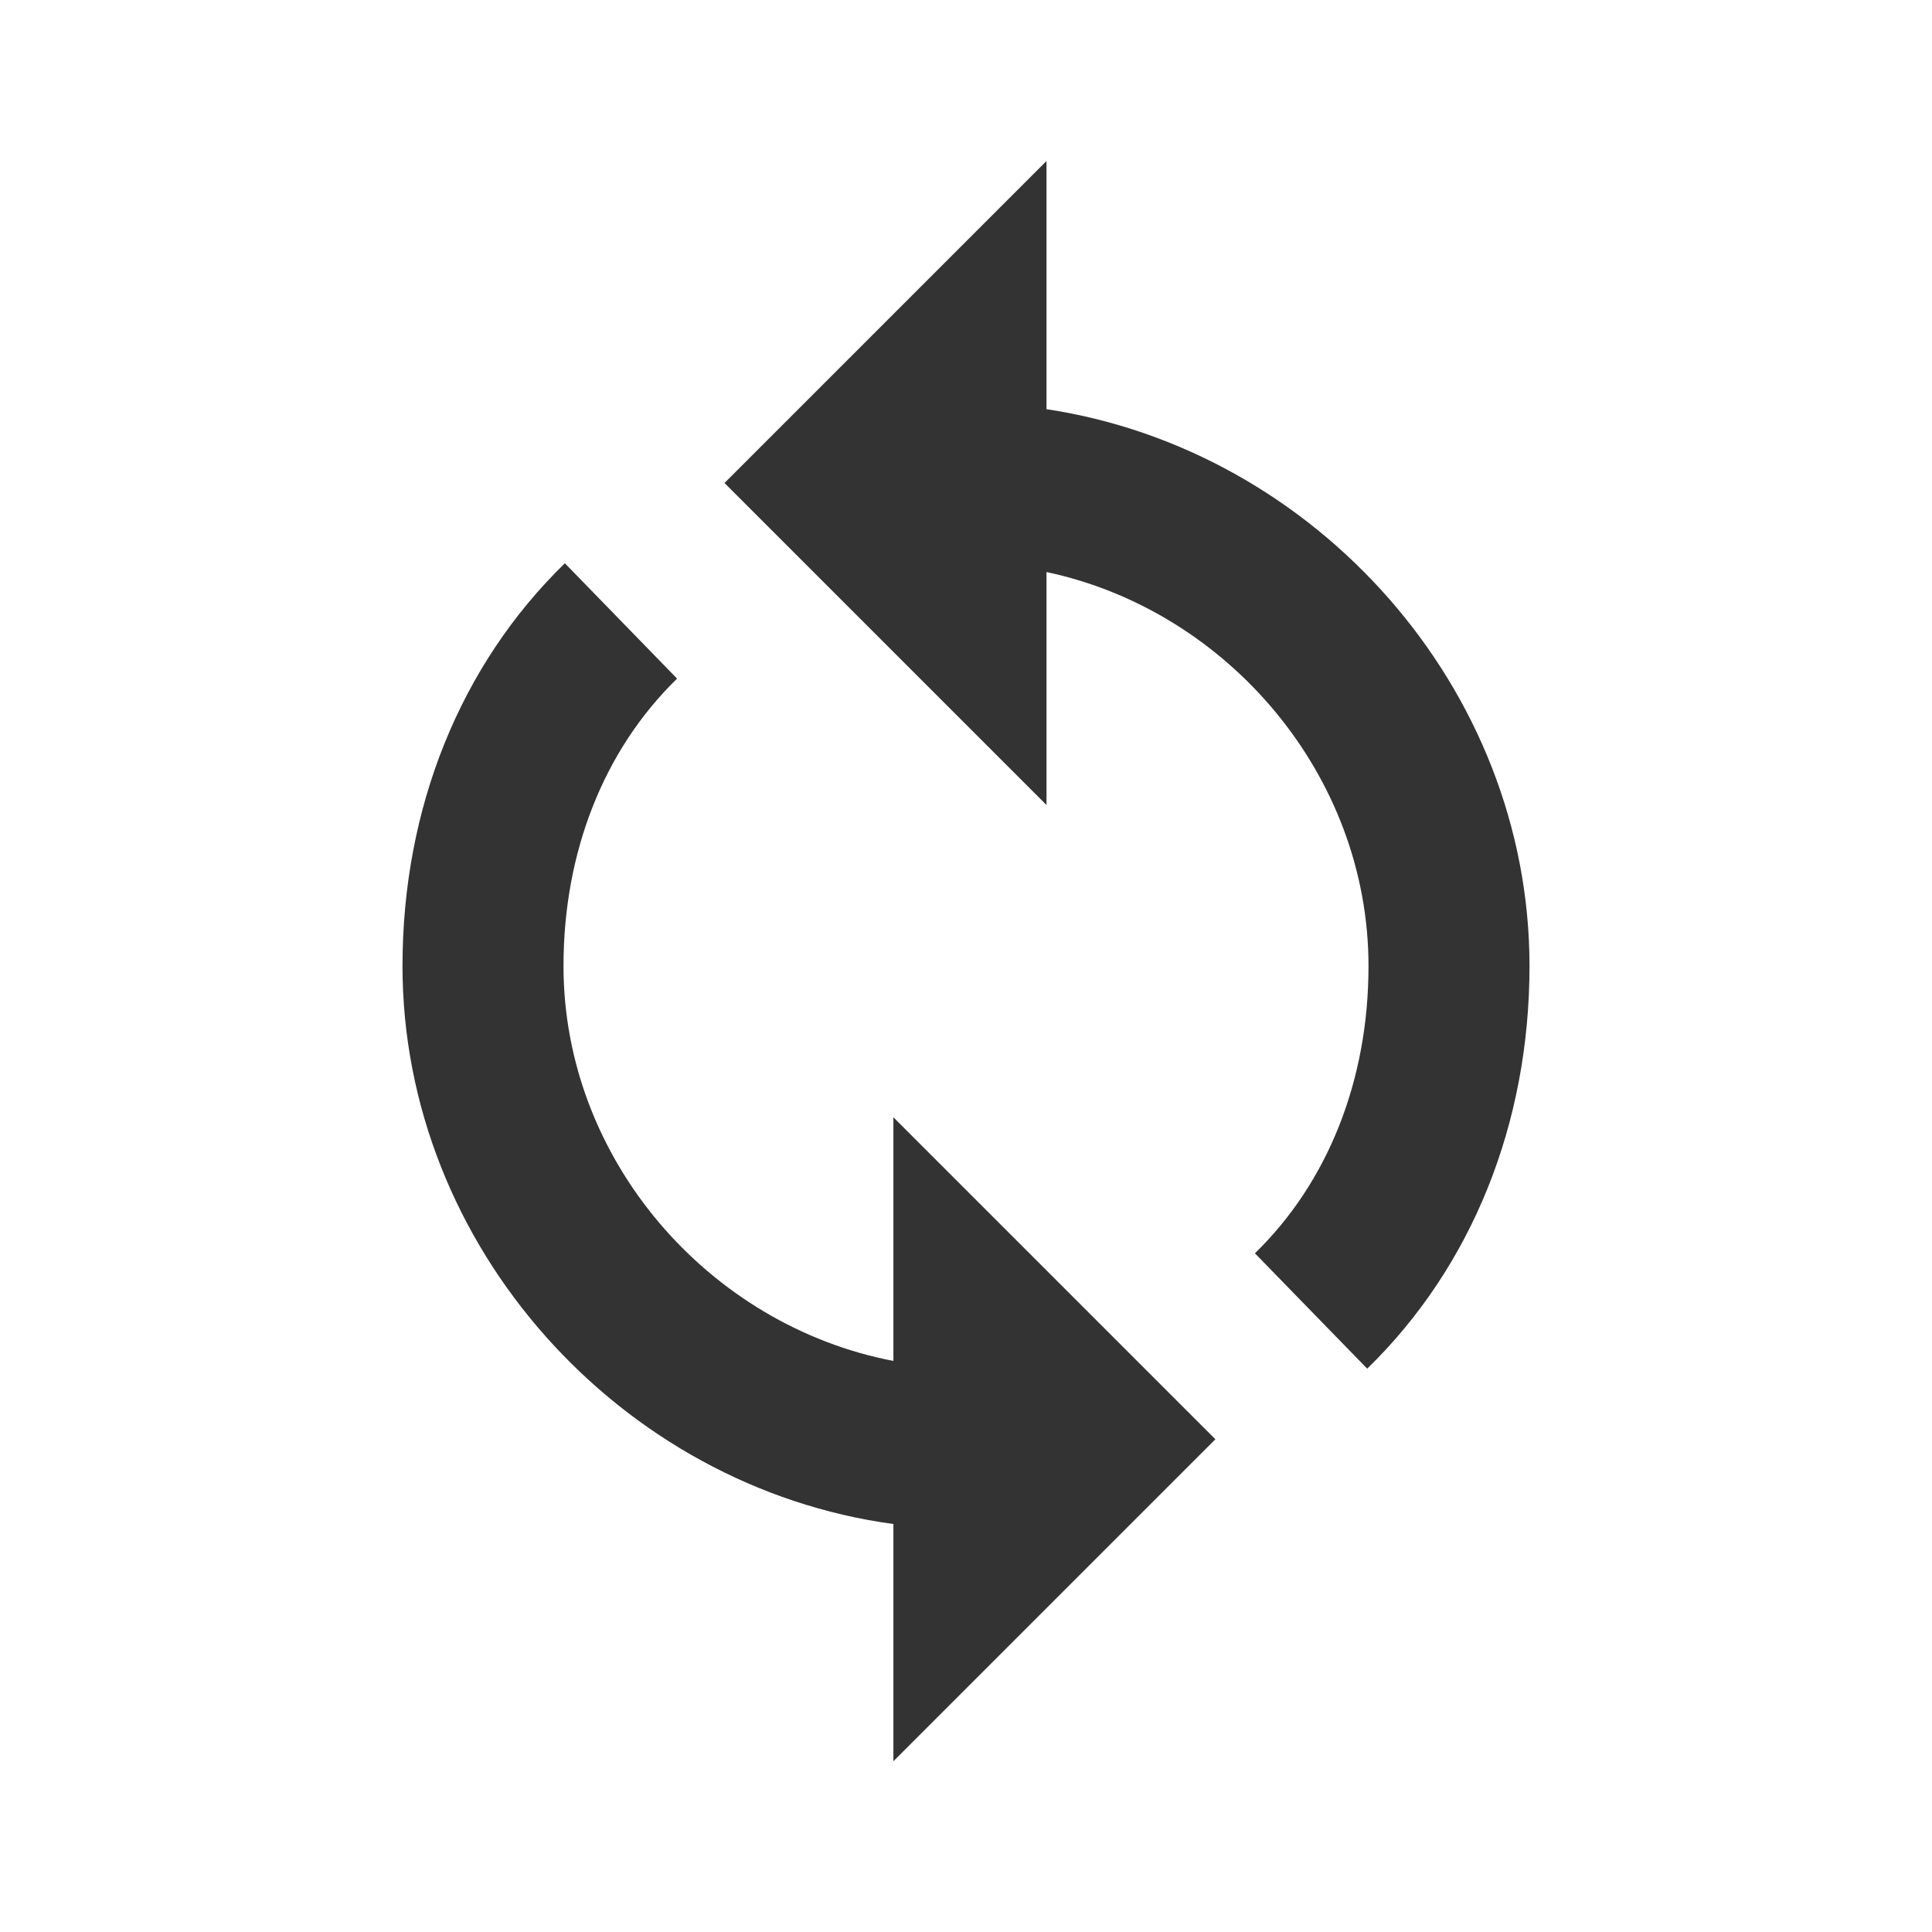 <?xml version="1.0" standalone="no"?><!DOCTYPE svg PUBLIC "-//W3C//DTD SVG 1.1//EN" "http://www.w3.org/Graphics/SVG/1.1/DTD/svg11.dtd"><svg class="icon" width="200px" height="200.00px" viewBox="0 0 1024 1024" version="1.1" xmlns="http://www.w3.org/2000/svg"><path fill="#333333" d="M554.667 303.189c96 20.395 170.667 107.733 170.667 208.811 0 60.416-21.376 114.475-60.203 152.277l59.52 61.141C780.117 671.403 810.667 595.627 810.667 512c0-147.413-113.493-273.621-256-295.125V85.333L384 256l170.667 170.667V303.189z m-81.152 504.576v125.739l170.667-170.667-170.667-170.667v129.152C375.552 702.549 298.667 614.485 298.667 512c0-60.416 21.376-114.517 60.203-152.32L299.392 298.539C243.883 352.555 213.333 428.373 213.333 512c0 148.864 115.712 276.181 260.181 295.765z"  /></svg>